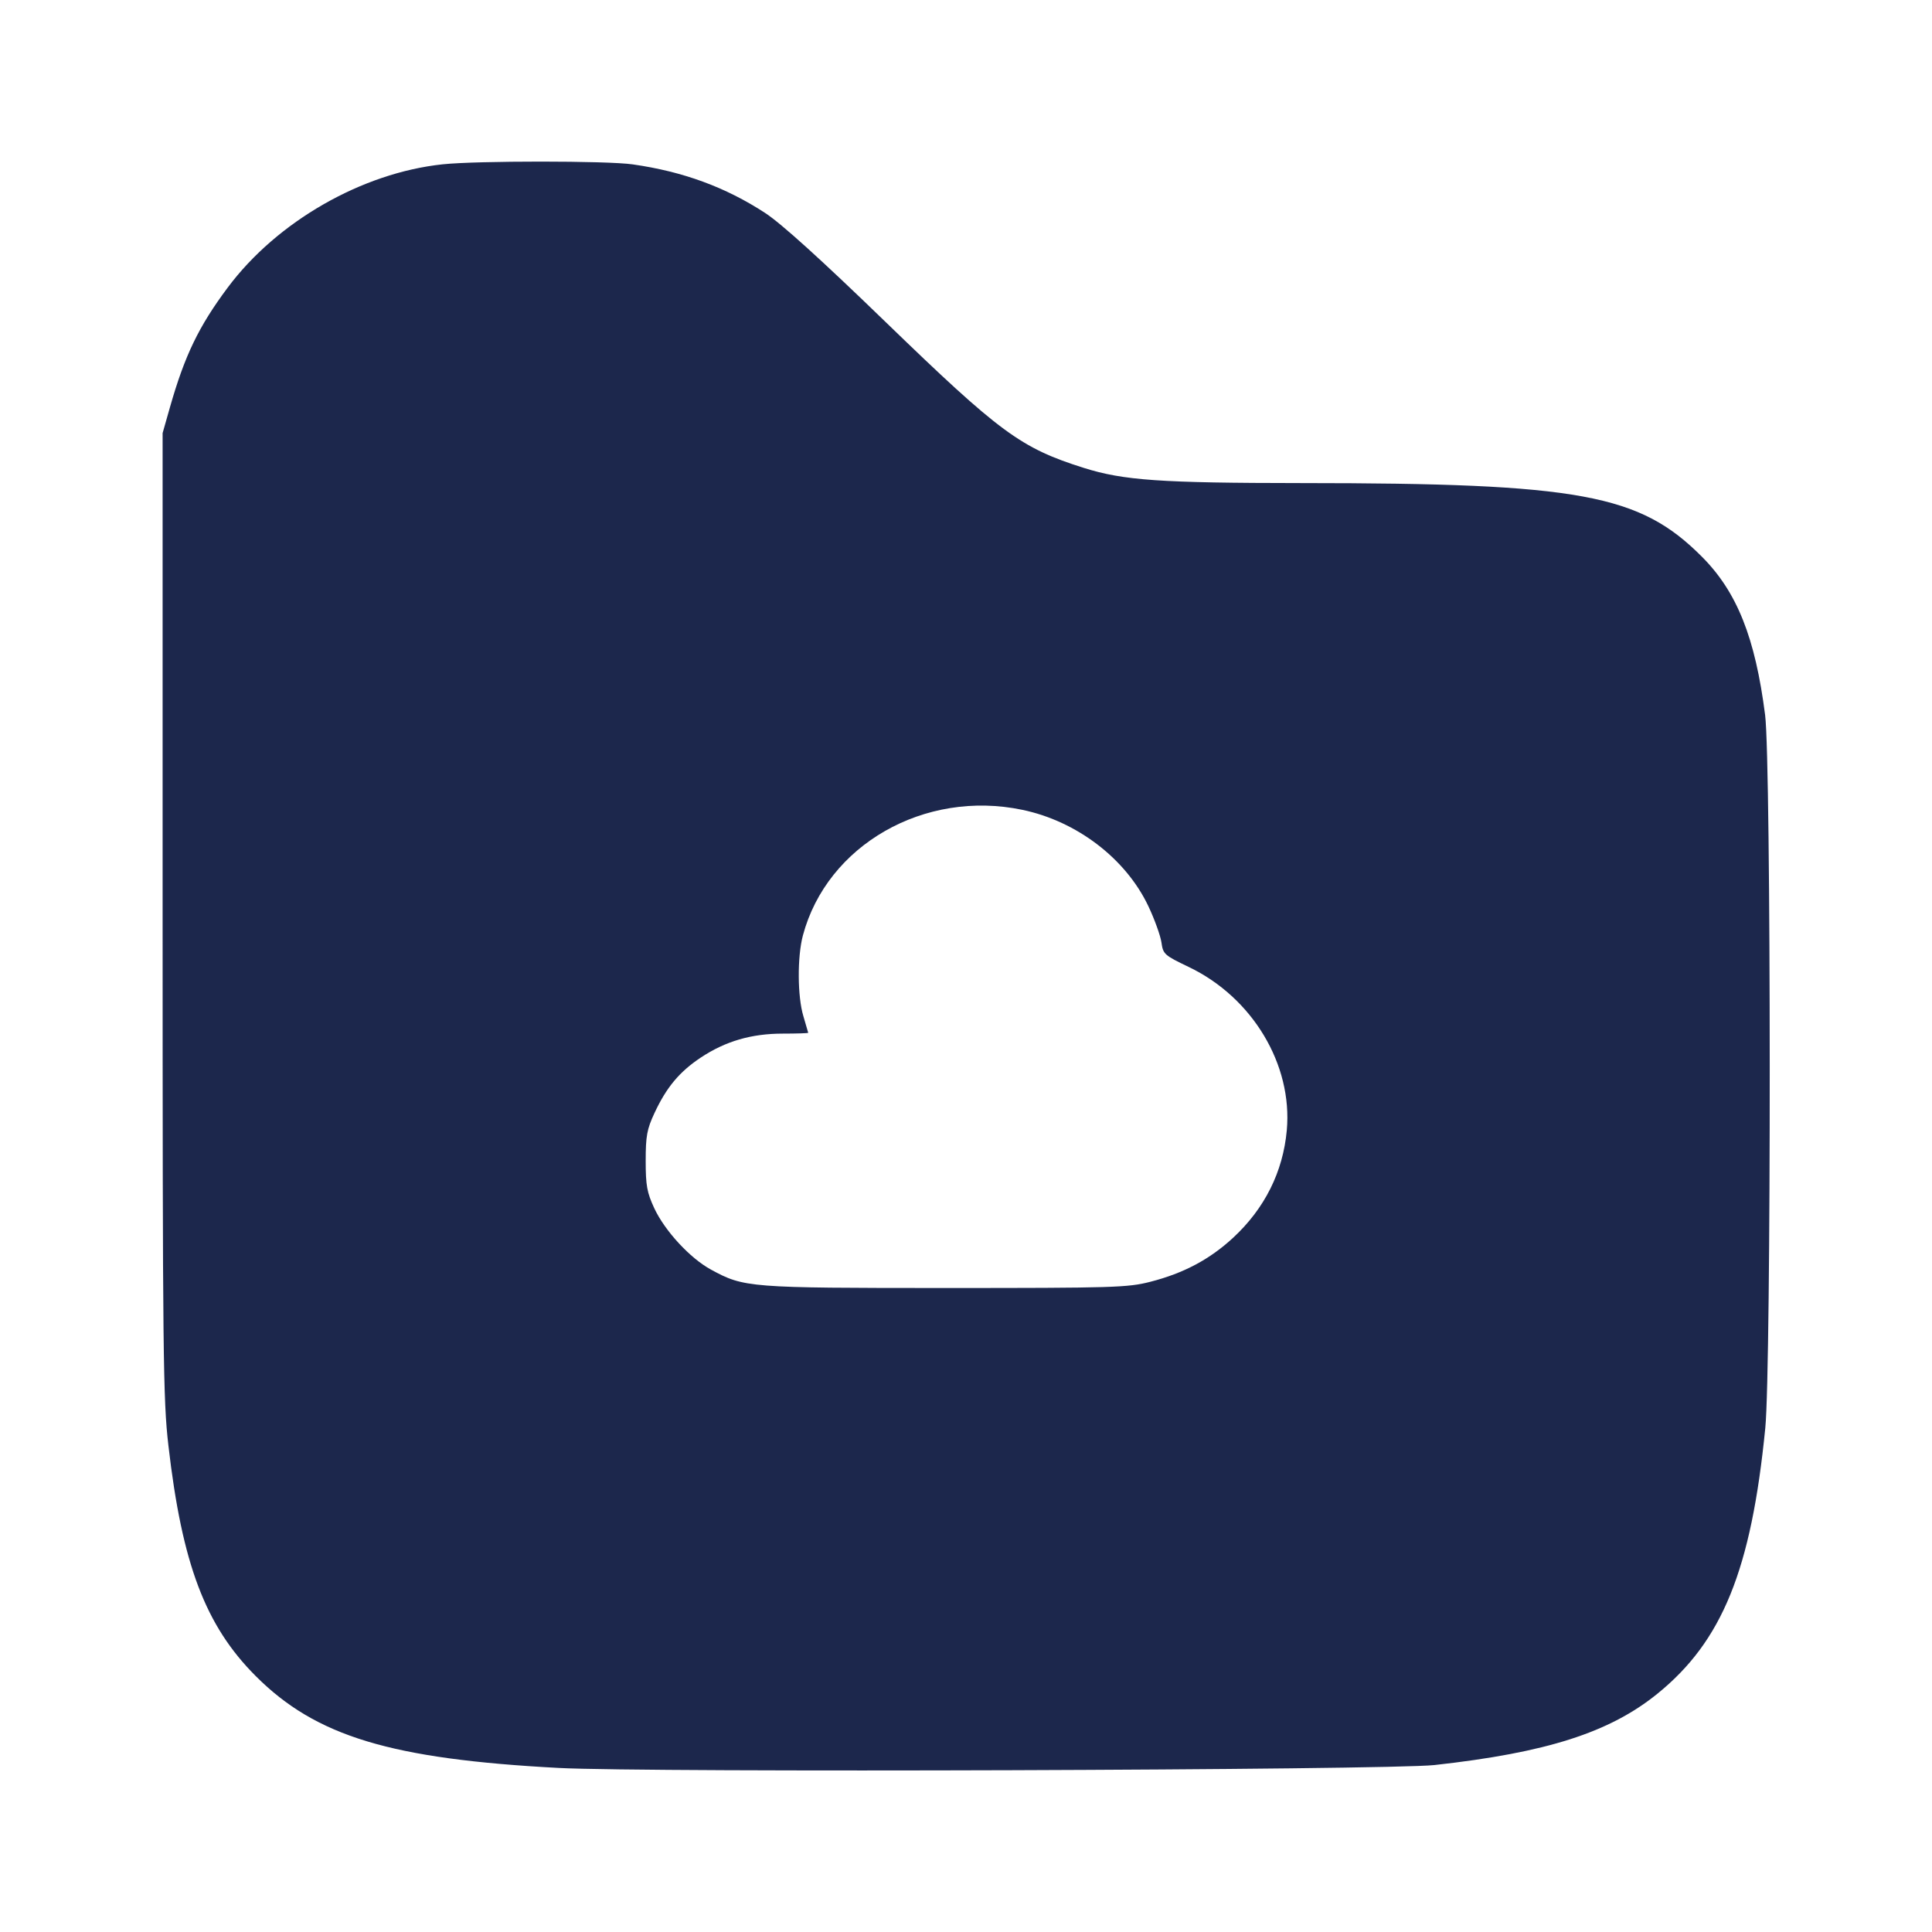 <svg width="24" height="24" viewBox="0 0 24 24" fill="none" xmlns="http://www.w3.org/2000/svg"><path d="M5.500 2.041 C 4.496 2.147,3.441 2.752,2.829 3.572 C 2.468 4.056,2.295 4.415,2.111 5.060 L 2.020 5.380 2.020 11.360 C 2.020 16.840,2.026 17.392,2.092 17.957 C 2.262 19.432,2.551 20.195,3.178 20.822 C 3.926 21.570,4.854 21.851,6.940 21.962 C 8.040 22.021,17.239 21.990,17.820 21.926 C 19.212 21.772,19.994 21.522,20.589 21.040 C 21.395 20.387,21.755 19.500,21.929 17.740 C 22.004 16.982,22.002 9.473,21.927 8.883 C 21.804 7.920,21.578 7.353,21.141 6.915 C 20.367 6.139,19.627 6.002,16.168 6.001 C 14.418 6.000,13.956 5.968,13.462 5.812 C 12.679 5.565,12.423 5.376,10.996 3.995 C 10.206 3.230,9.705 2.776,9.504 2.645 C 9.013 2.325,8.485 2.131,7.860 2.042 C 7.543 1.996,5.925 1.996,5.500 2.041 M12.700 10.060 C 13.378 10.202,13.984 10.666,14.264 11.254 C 14.343 11.420,14.416 11.625,14.428 11.708 C 14.448 11.853,14.464 11.867,14.767 12.012 C 15.559 12.391,16.059 13.225,15.985 14.041 C 15.938 14.557,15.711 15.012,15.318 15.376 C 15.027 15.645,14.703 15.817,14.289 15.923 C 14.008 15.995,13.830 16.000,11.742 16.000 C 9.301 16.000,9.243 15.995,8.833 15.772 C 8.573 15.631,8.260 15.292,8.128 15.010 C 8.037 14.814,8.021 14.727,8.021 14.420 C 8.021 14.112,8.037 14.026,8.130 13.827 C 8.279 13.507,8.440 13.314,8.706 13.137 C 9.012 12.934,9.335 12.840,9.724 12.840 C 9.898 12.840,10.040 12.835,10.040 12.830 C 10.039 12.825,10.012 12.732,9.980 12.624 C 9.906 12.380,9.903 11.886,9.974 11.620 C 10.274 10.497,11.484 9.805,12.700 10.060 " fill="#1C274C" stroke="none" fill-rule="evenodd"></path></svg>